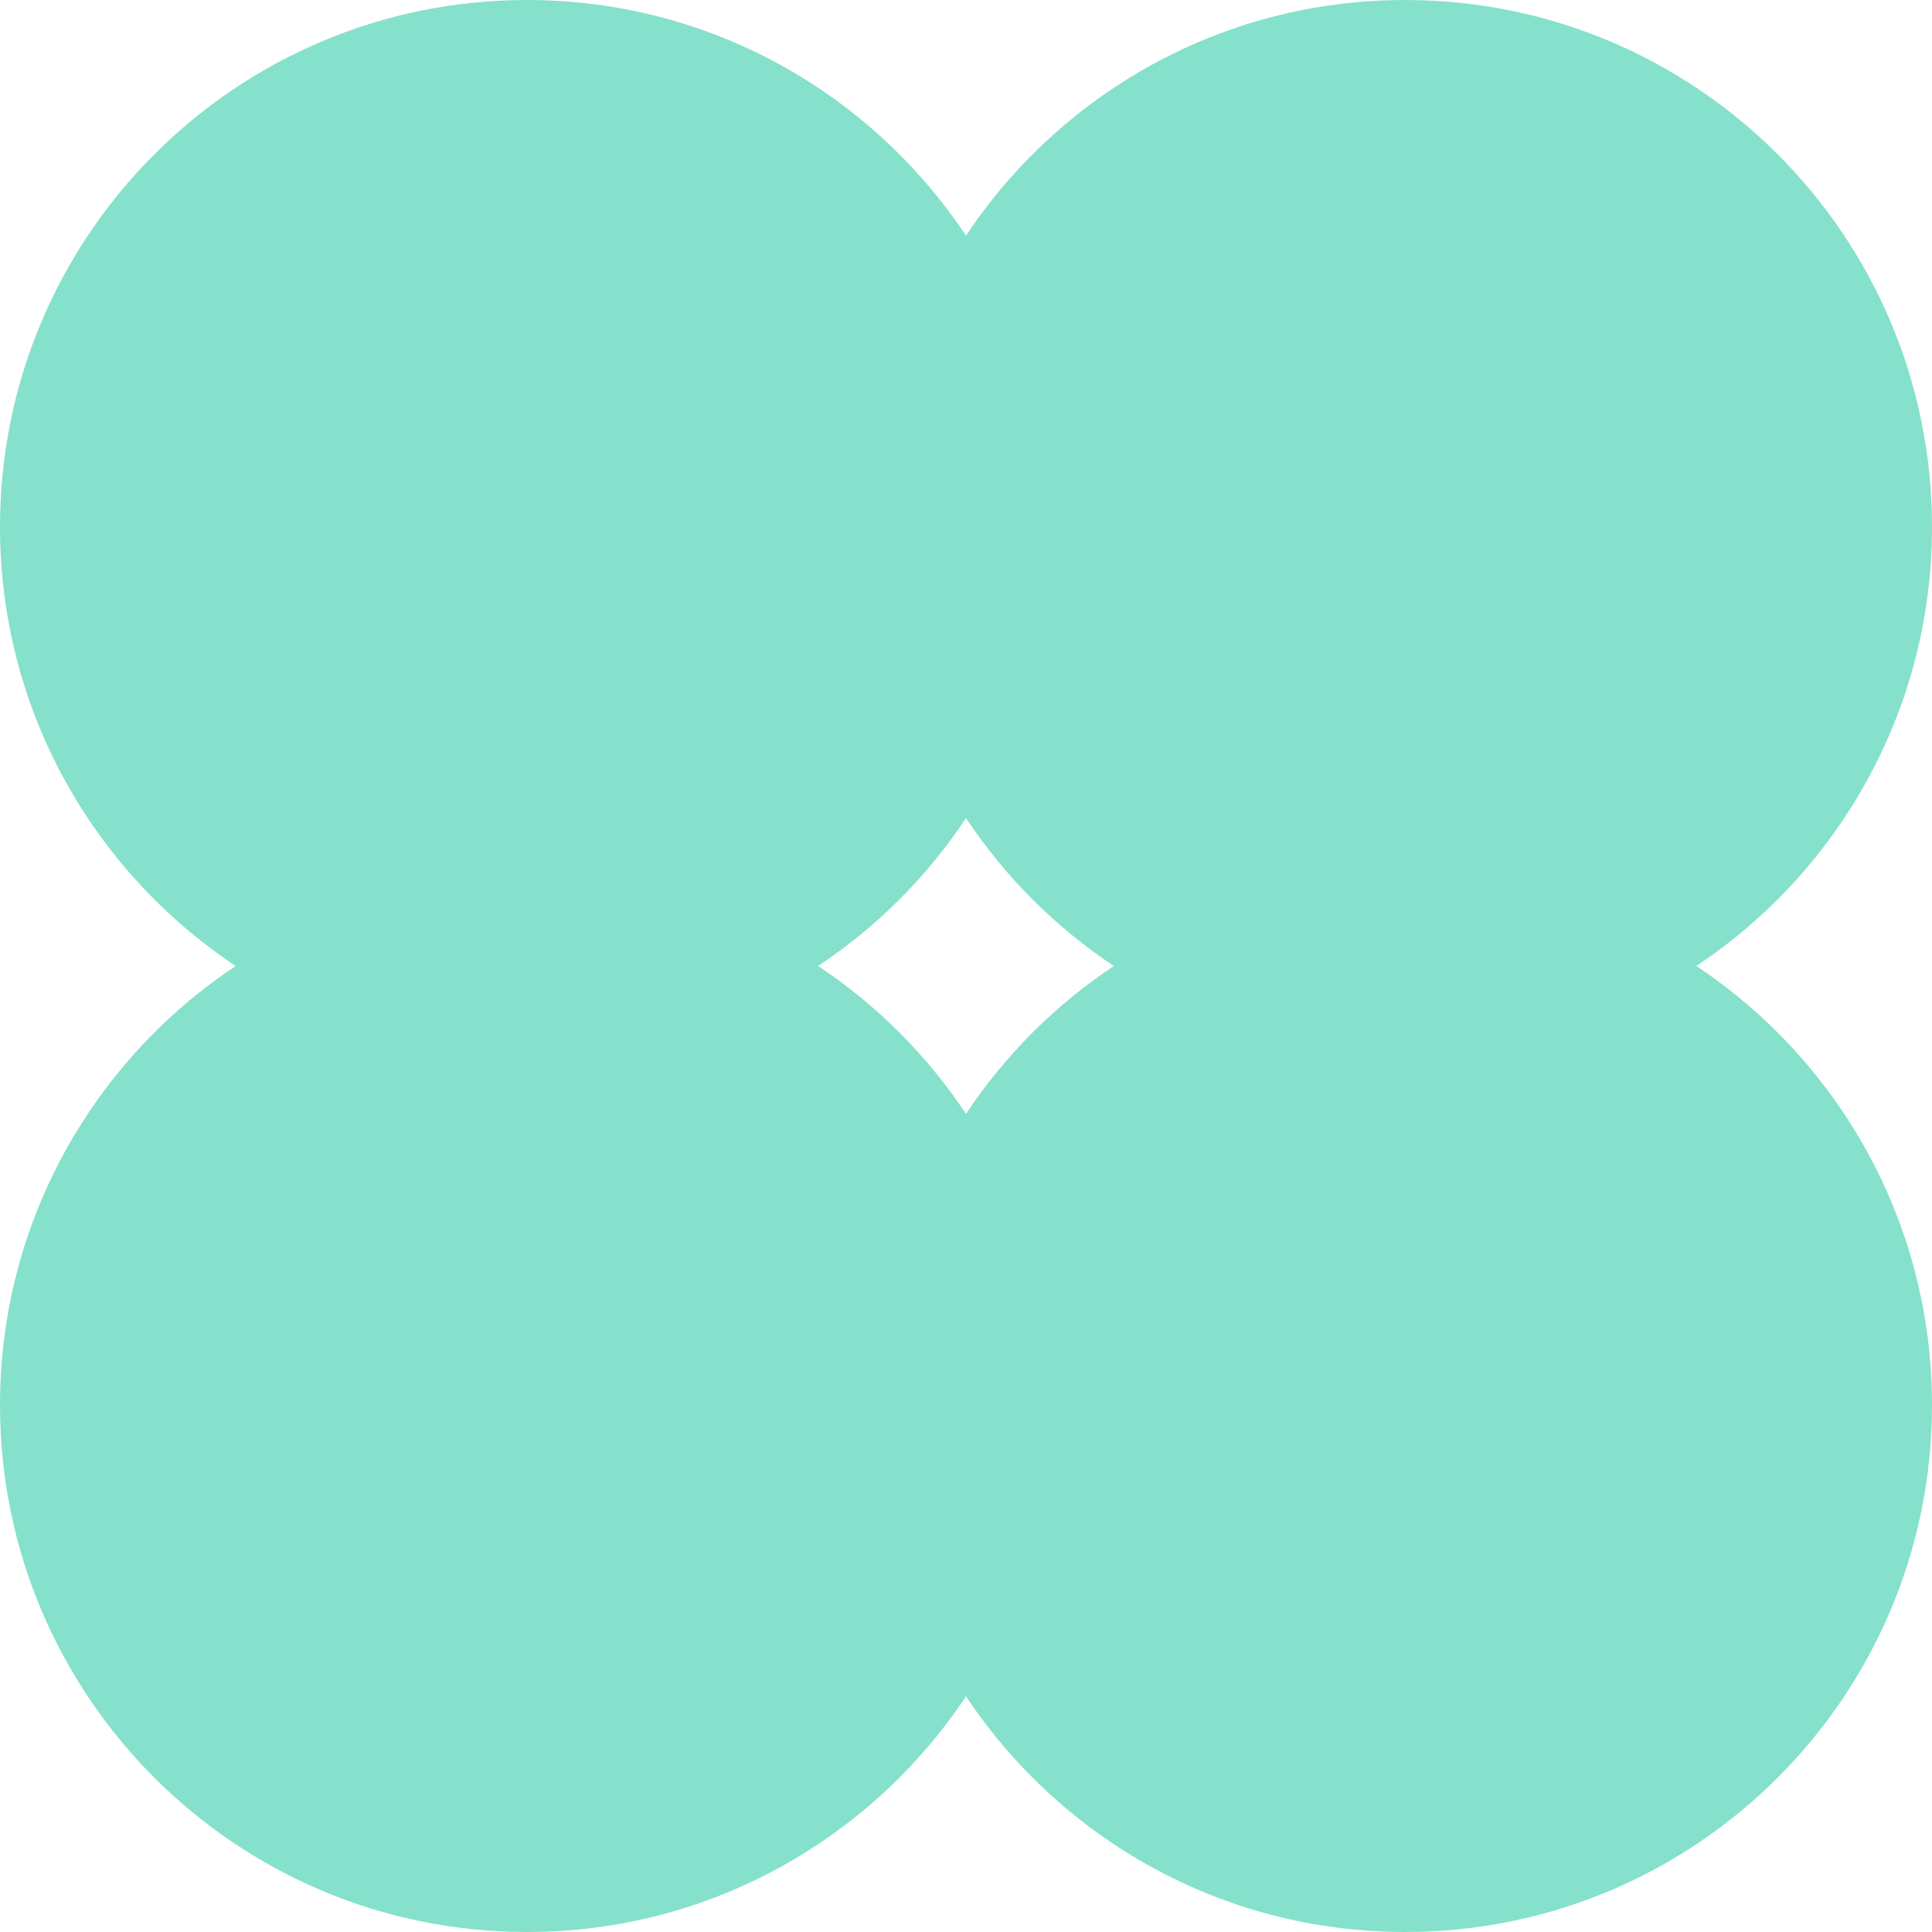 <?xml version="1.0" encoding="UTF-8"?><svg xmlns="http://www.w3.org/2000/svg" viewBox="0 0 213.88 213.88"><defs><style>.d{fill:#85e1cb;}</style></defs><g id="a"/><g id="b"><g id="c"><path class="d" d="M187.79,106.94c15.72-10.45,26.09-28.32,26.09-48.61C213.88,26.12,187.77,0,155.55,0c-20.29,0-38.16,10.37-48.61,26.09C96.49,10.37,78.63,0,58.33,0,26.12,0,0,26.12,0,58.33c0,20.29,10.37,38.16,26.09,48.61C10.37,117.39,0,135.26,0,155.55c0,32.22,26.12,58.33,58.33,58.33,20.29,0,38.16-10.37,48.61-26.09,10.45,15.72,28.32,26.09,48.61,26.09,32.22,0,58.33-26.12,58.33-58.33,0-20.29-10.37-38.16-26.09-48.61Zm-80.85,16.37c-4.31-6.49-9.88-12.06-16.37-16.37,6.49-4.31,12.06-9.88,16.37-16.37,4.31,6.49,9.88,12.06,16.37,16.37-6.49,4.31-12.06,9.88-16.37,16.37Z"/></g></g></svg>